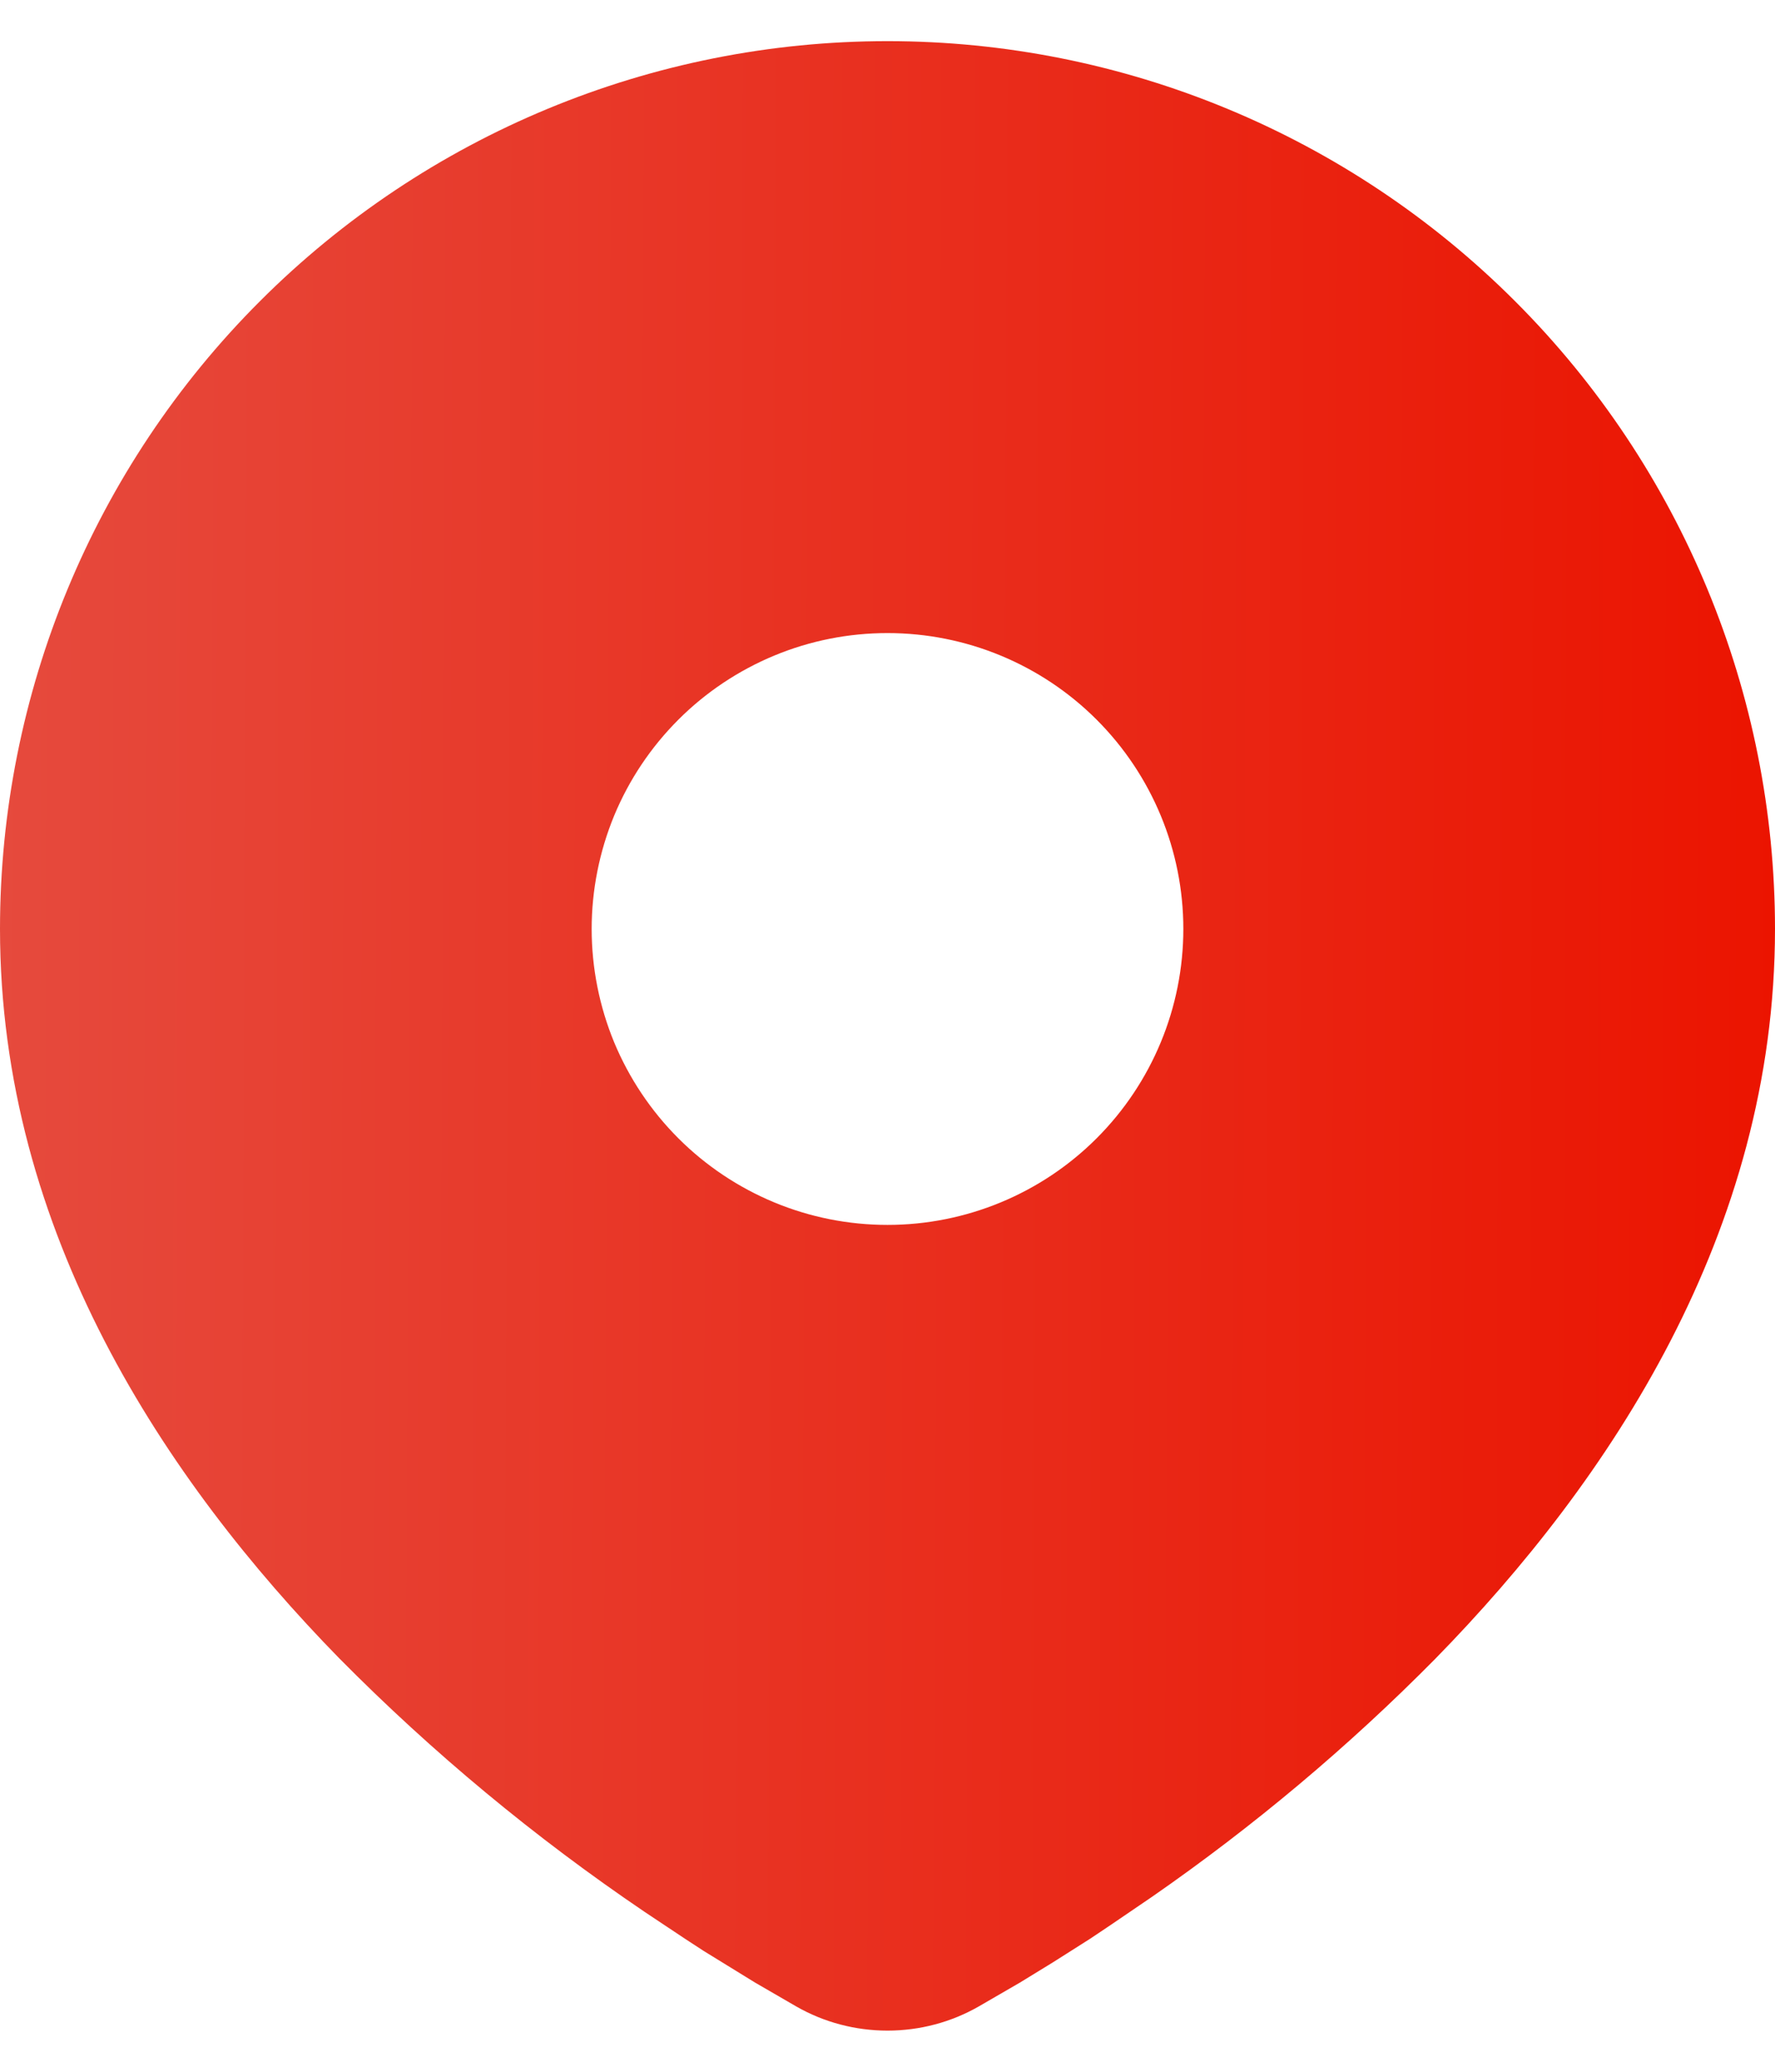 <svg width="18" height="21" viewBox="0 0 18 21" fill="none" xmlns="http://www.w3.org/2000/svg">
<path d="M9 0.417C11.387 0.417 13.676 1.365 15.364 3.053C17.052 4.74 18 7.03 18 9.416C18 12.491 16.324 15.007 14.558 16.811C13.676 17.704 12.713 18.512 11.682 19.227L11.256 19.517L11.056 19.651L10.679 19.89L10.343 20.096L9.927 20.337C9.645 20.499 9.325 20.583 9 20.583C8.675 20.583 8.355 20.499 8.073 20.337L7.657 20.096L7.137 19.776L6.945 19.651L6.535 19.378C5.423 18.625 4.387 17.766 3.442 16.811C1.676 15.005 0 12.491 0 9.416C0 7.03 0.948 4.74 2.636 3.053C4.324 1.365 6.613 0.417 9 0.417ZM9 6.417C8.606 6.417 8.216 6.494 7.852 6.645C7.488 6.796 7.157 7.017 6.879 7.295C6.6 7.574 6.379 7.904 6.228 8.268C6.078 8.632 6 9.023 6 9.416C6 9.81 6.078 10.201 6.228 10.565C6.379 10.928 6.6 11.259 6.879 11.538C7.157 11.816 7.488 12.037 7.852 12.188C8.216 12.339 8.606 12.416 9 12.416C9.796 12.416 10.559 12.1 11.121 11.538C11.684 10.975 12 10.212 12 9.416C12 8.621 11.684 7.858 11.121 7.295C10.559 6.733 9.796 6.417 9 6.417Z" fill="url(#paint0_linear_38_685)"/>
<defs>
<linearGradient id="paint0_linear_38_685" x1="0" y1="0.417" x2="18.087" y2="0.494" gradientUnits="userSpaceOnUse">
<stop stop-color="#E64A3D"/>
<stop offset="1" stop-color="#EB1400"/>
</linearGradient>
</defs>
</svg>
